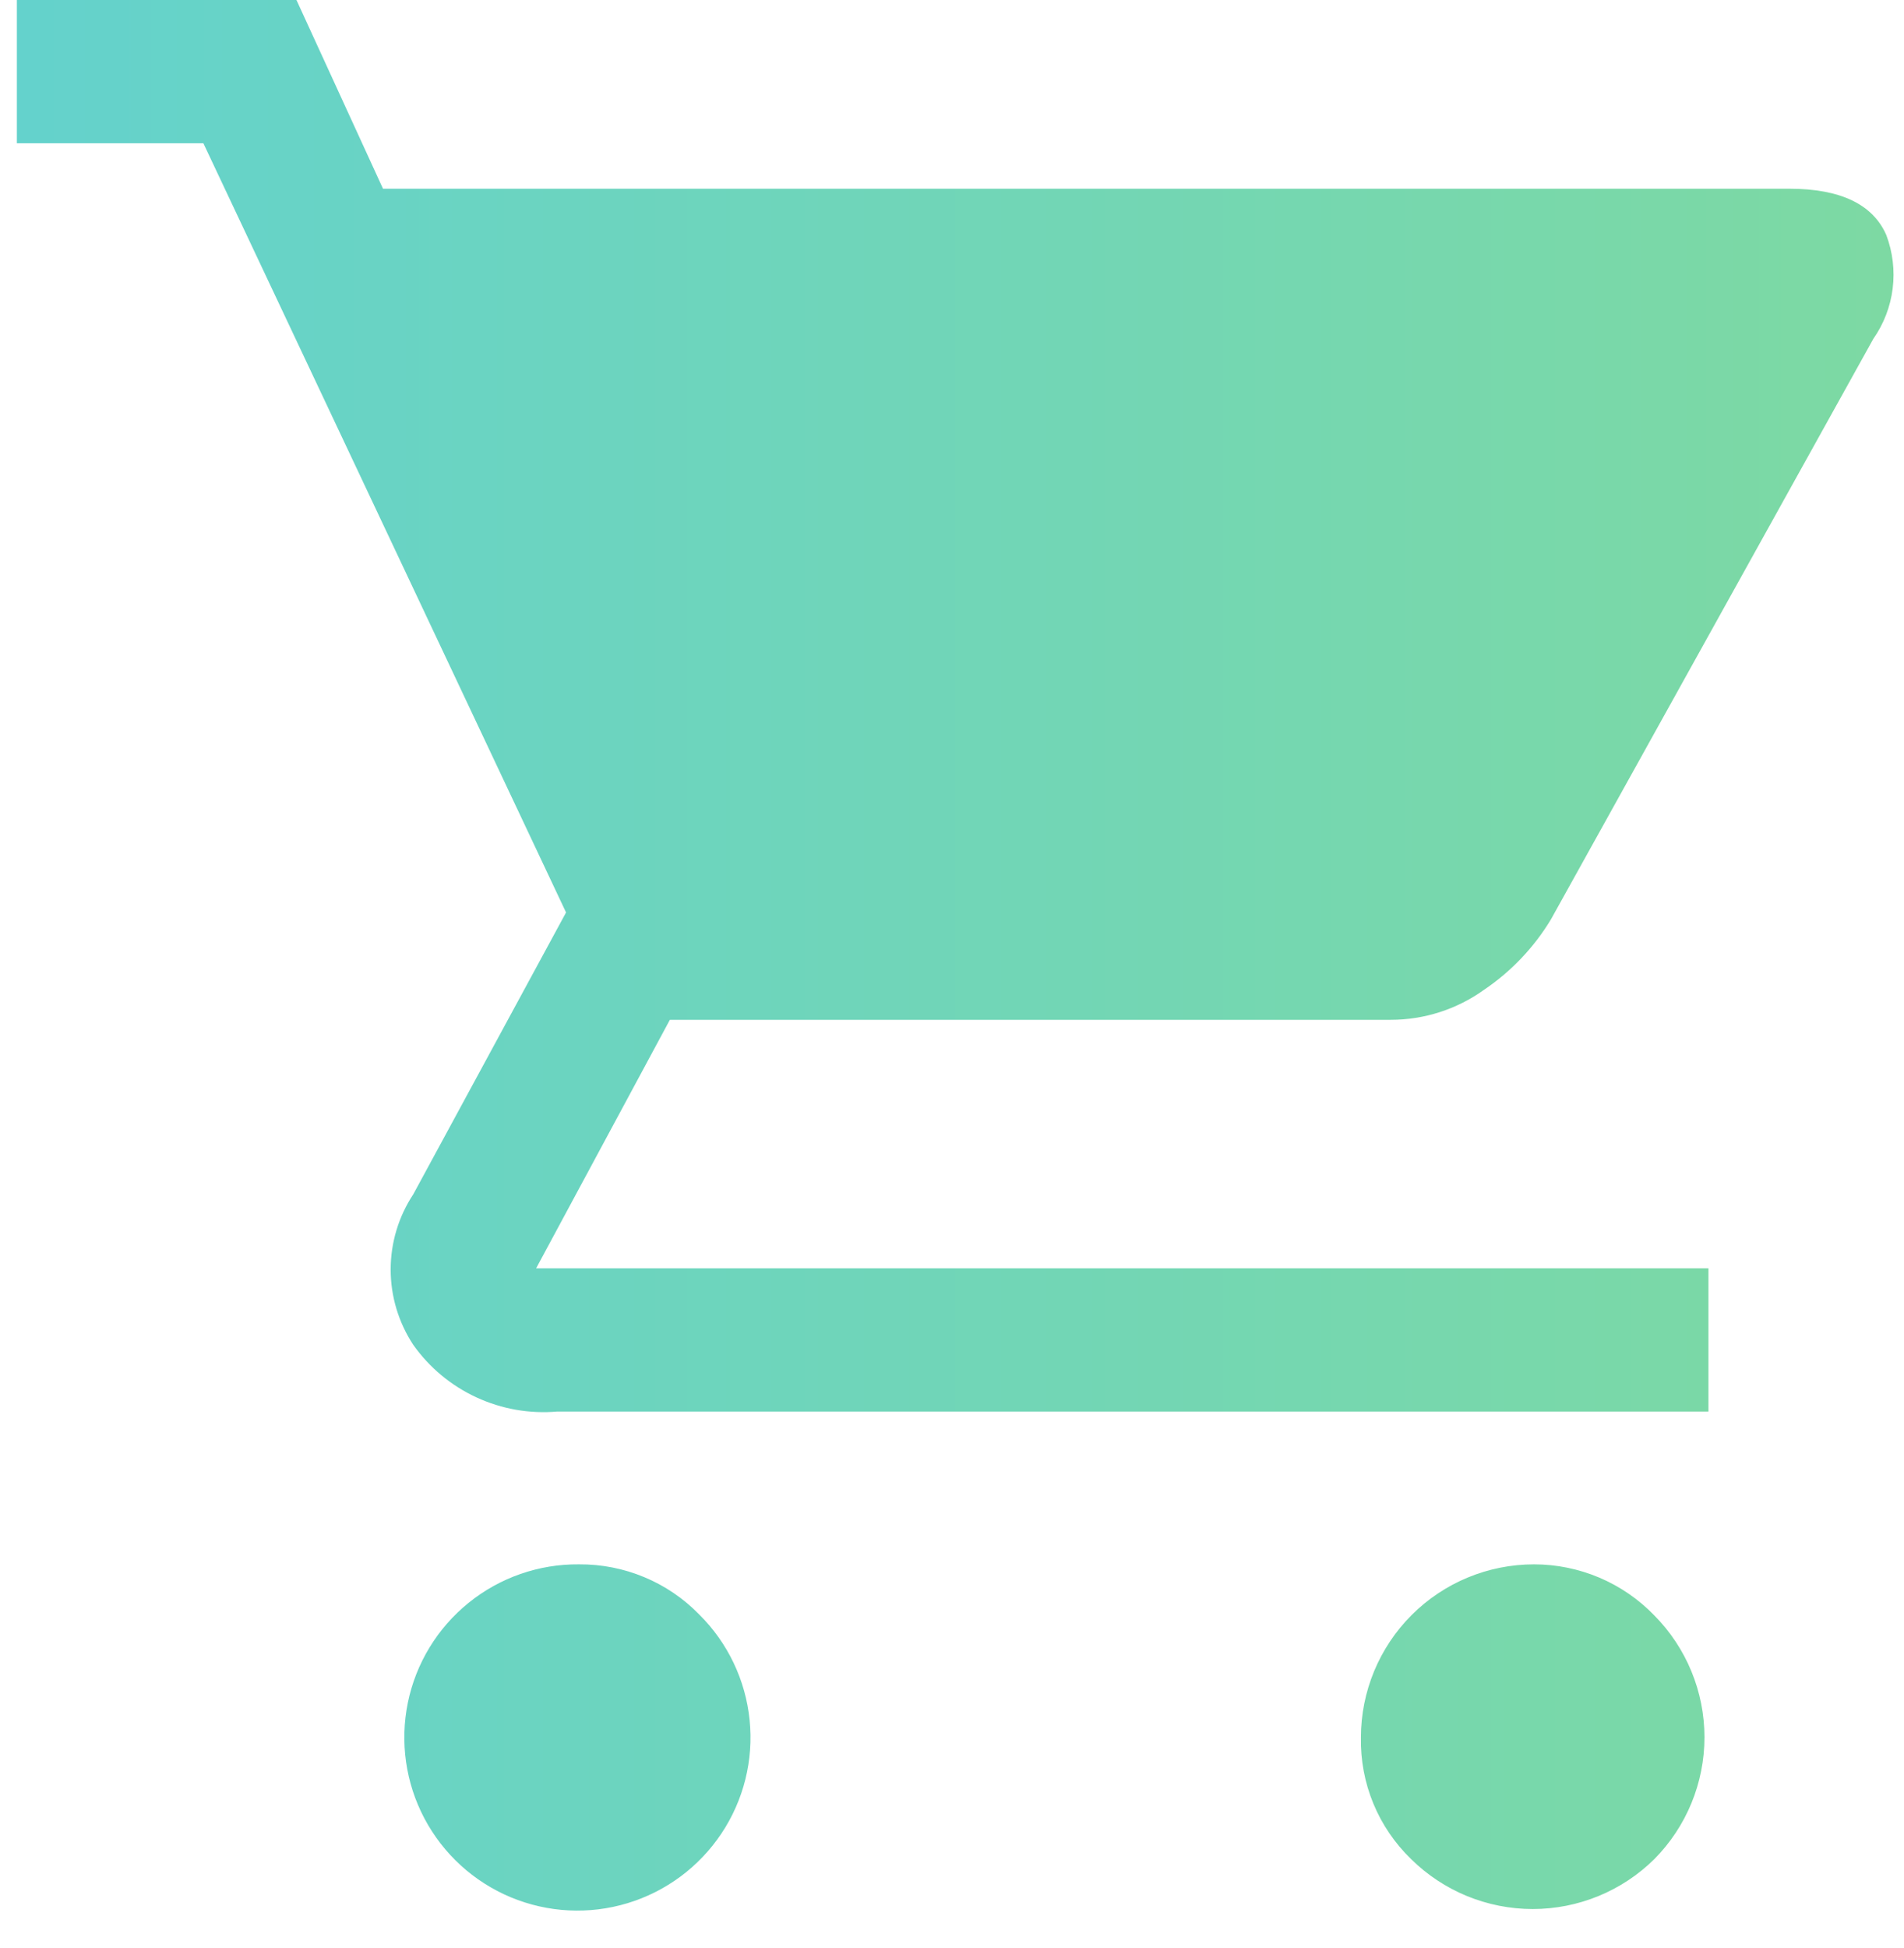 <svg width="44" height="45" viewBox="0 0 44 45" fill="none" xmlns="http://www.w3.org/2000/svg">
<path fill-rule="evenodd" clip-rule="evenodd" d="M34.29 22.87C33.663 23.319 32.911 23.56 32.14 23.56H15.48L12.39 29.3H39.481V32.61H12.88C12.239 32.666 11.595 32.553 11.011 32.283C10.426 32.013 9.923 31.595 9.551 31.07C9.21 30.553 9.028 29.948 9.028 29.33C9.028 28.711 9.21 28.106 9.551 27.59L13.081 21.08L4.7 3.31H0.39V0H6.851L8.851 4.36H41.35C42.53 4.36 43.281 4.72 43.591 5.43C43.74 5.824 43.79 6.249 43.738 6.667C43.686 7.085 43.532 7.484 43.29 7.83L35.841 21.24C35.449 21.89 34.919 22.446 34.29 22.87ZM13.38 36.14C12.453 36.131 11.551 36.445 10.829 37.029C10.108 37.612 9.611 38.427 9.425 39.336C9.239 40.245 9.374 41.19 9.808 42.01C10.242 42.83 10.947 43.474 11.803 43.831C12.659 44.188 13.613 44.237 14.501 43.968C15.389 43.7 16.156 43.131 16.671 42.359C17.186 41.588 17.417 40.661 17.323 39.738C17.23 38.815 16.819 37.953 16.16 37.3C15.799 36.929 15.367 36.635 14.889 36.436C14.411 36.237 13.898 36.136 13.38 36.14ZM35.45 36.14C34.389 36.14 33.372 36.561 32.622 37.311C31.872 38.061 31.45 39.079 31.45 40.14C31.44 40.663 31.537 41.182 31.737 41.666C31.936 42.149 32.234 42.586 32.61 42.95C33.359 43.689 34.369 44.103 35.42 44.103C36.472 44.103 37.482 43.689 38.23 42.95C38.972 42.201 39.389 41.189 39.389 40.135C39.389 39.081 38.972 38.069 38.23 37.32C37.87 36.947 37.438 36.65 36.96 36.447C36.482 36.245 35.969 36.14 35.45 36.14Z" fill="url(#paint0_linear_137_125)"/>
<defs>
<linearGradient id="paint0_linear_137_125" x1="0.39" y1="22.076" x2="43.745" y2="22.076" gradientUnits="userSpaceOnUse">
<stop stop-color="#64D2CC"/>
<stop offset="1" stop-color="#7DD9A3"/>
</linearGradient>
</defs>
</svg>
